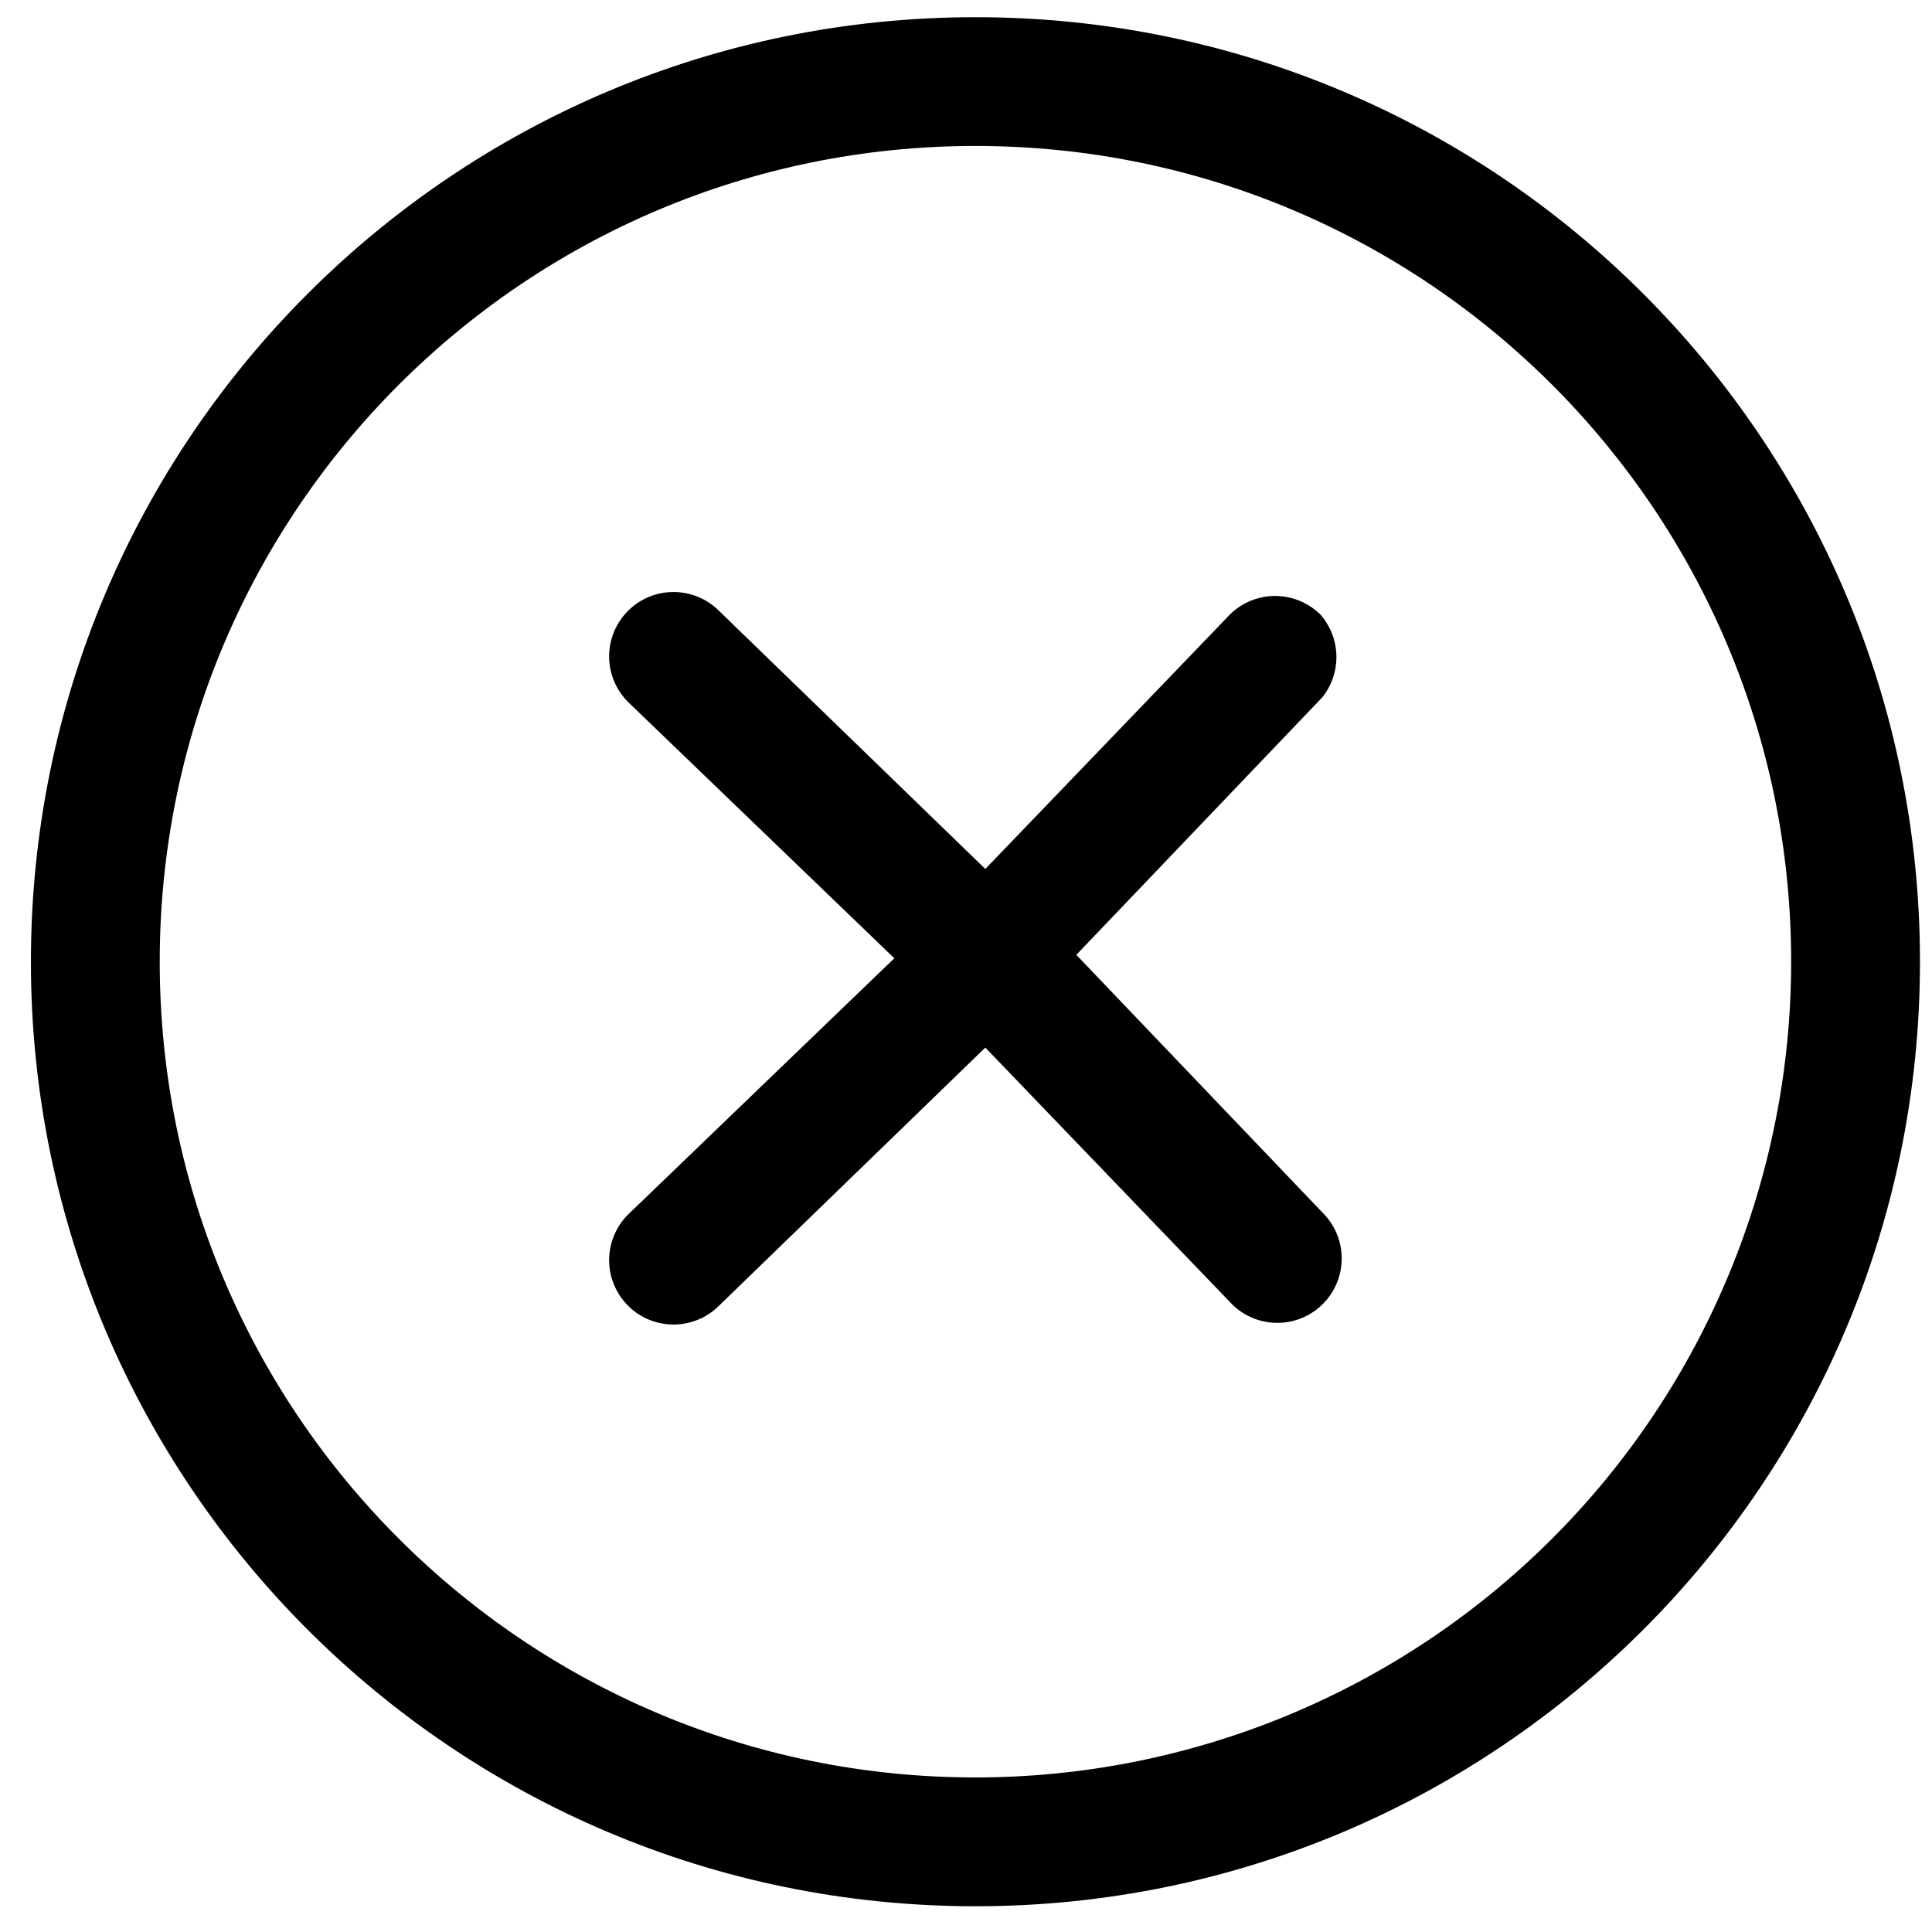 <?xml version="1.0" encoding="UTF-8"?>
<svg width="40px" height="40px" viewBox="0 0 40 40" version="1.1" xmlns="http://www.w3.org/2000/svg" xmlns:xlink="http://www.w3.org/1999/xlink">
    <!-- Generator: Sketch 58 (84663) - https://sketch.com -->
    <title>Cancel line</title>
    <desc>Created with Sketch.</desc>
    <g id="Cancel-line" stroke="none" stroke-width="1" fill="none" fill-rule="evenodd">
        <g id="Close-2" fill="#000000">
            <path d="M20.196,0.356 C9.395,0.356 0.64,9.111 0.64,19.911 C0.64,30.711 9.395,39.467 20.196,39.467 C30.996,39.467 39.751,30.711 39.751,19.911 C39.751,9.111 30.996,0.356 20.196,0.356 L20.196,0.356 Z M20.196,36.8 C10.868,36.8 3.307,29.239 3.307,19.911 C3.307,10.584 10.868,3.022 20.196,3.022 C29.523,3.022 37.084,10.584 37.084,19.911 C37.084,24.39 35.305,28.686 32.138,31.853 C28.971,35.021 24.675,36.8 20.196,36.8 Z" id="Shape"></path>
            <path d="M27.342,12.729 C26.822,12.209 25.978,12.209 25.458,12.729 L20.4,17.991 L14.898,12.658 C14.558,12.31 14.056,12.176 13.588,12.305 C13.12,12.435 12.76,12.81 12.647,13.282 C12.535,13.755 12.689,14.251 13.049,14.578 L18.516,19.84 L13.049,25.102 C12.689,25.429 12.535,25.925 12.647,26.398 C12.76,26.87 13.12,27.245 13.588,27.375 C14.056,27.504 14.558,27.37 14.898,27.022 L20.4,21.689 L25.458,26.951 C25.784,27.311 26.28,27.465 26.753,27.353 C27.226,27.24 27.6,26.88 27.73,26.412 C27.86,25.944 27.725,25.442 27.378,25.102 L22.284,19.769 L27.378,14.436 C27.779,13.933 27.764,13.215 27.342,12.729 L27.342,12.729 Z" id="Shape"></path>
        </g>
    </g>
</svg>
